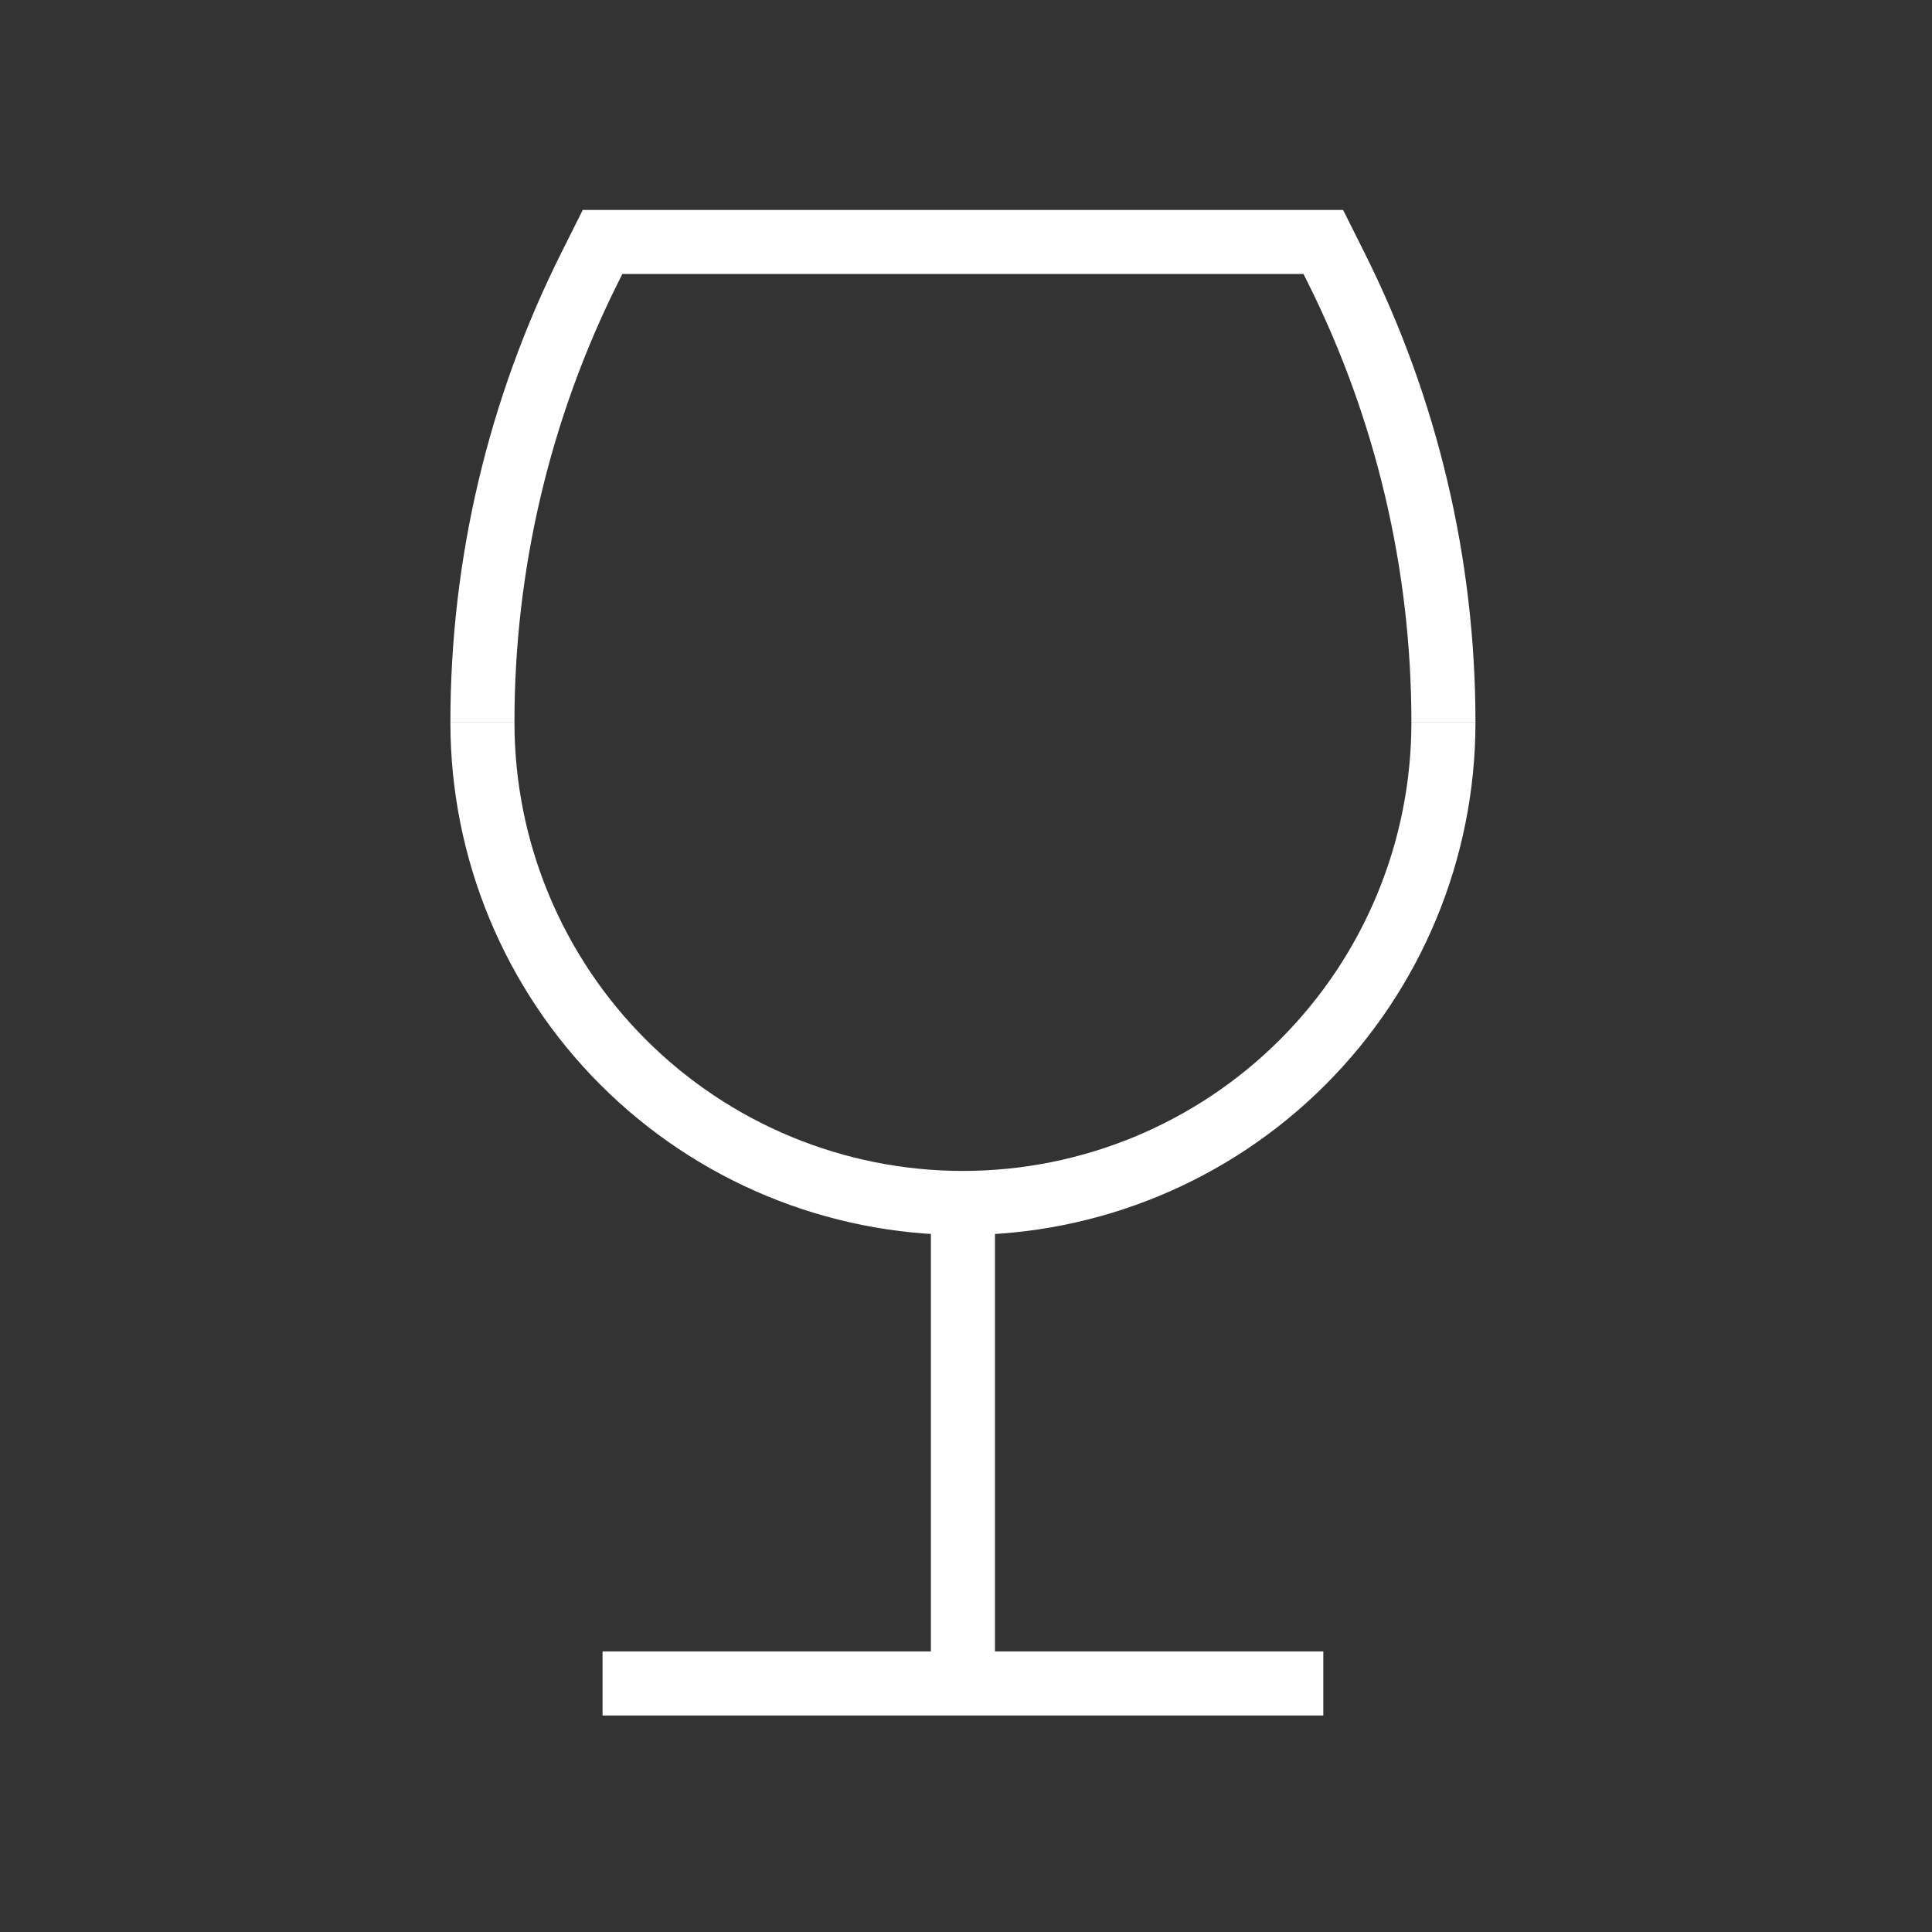 <svg width="193" height="193" viewBox="0 0 193 193" fill="none" xmlns="http://www.w3.org/2000/svg">
<rect x="0" y="0" width="193" height="193" fill="#333333" stroke="none"/>
<path d="M48.193 72.171C48.186 56.382 51.864 40.809 58.933 26.691L60.193 24.171H132.193L133.453 26.691C140.522 40.809 144.199 56.382 144.193 72.171" stroke="#ffffff" stroke-width="6.4"/>
<path d="M144.193 72.171C144.193 84.901 139.136 97.111 130.134 106.112C121.132 115.114 108.923 120.171 96.193 120.171C83.463 120.171 71.254 115.114 62.252 106.112C53.25 97.111 48.193 84.901 48.193 72.171" stroke="#ffffff" stroke-width="6.4"/>
<path d="M96.193 168.171V120.171" stroke="#ffffff" stroke-width="6.4"/>
<path d="M60.193 168.171H132.193" stroke="#ffffff" stroke-width="6.4"/>
</svg>
